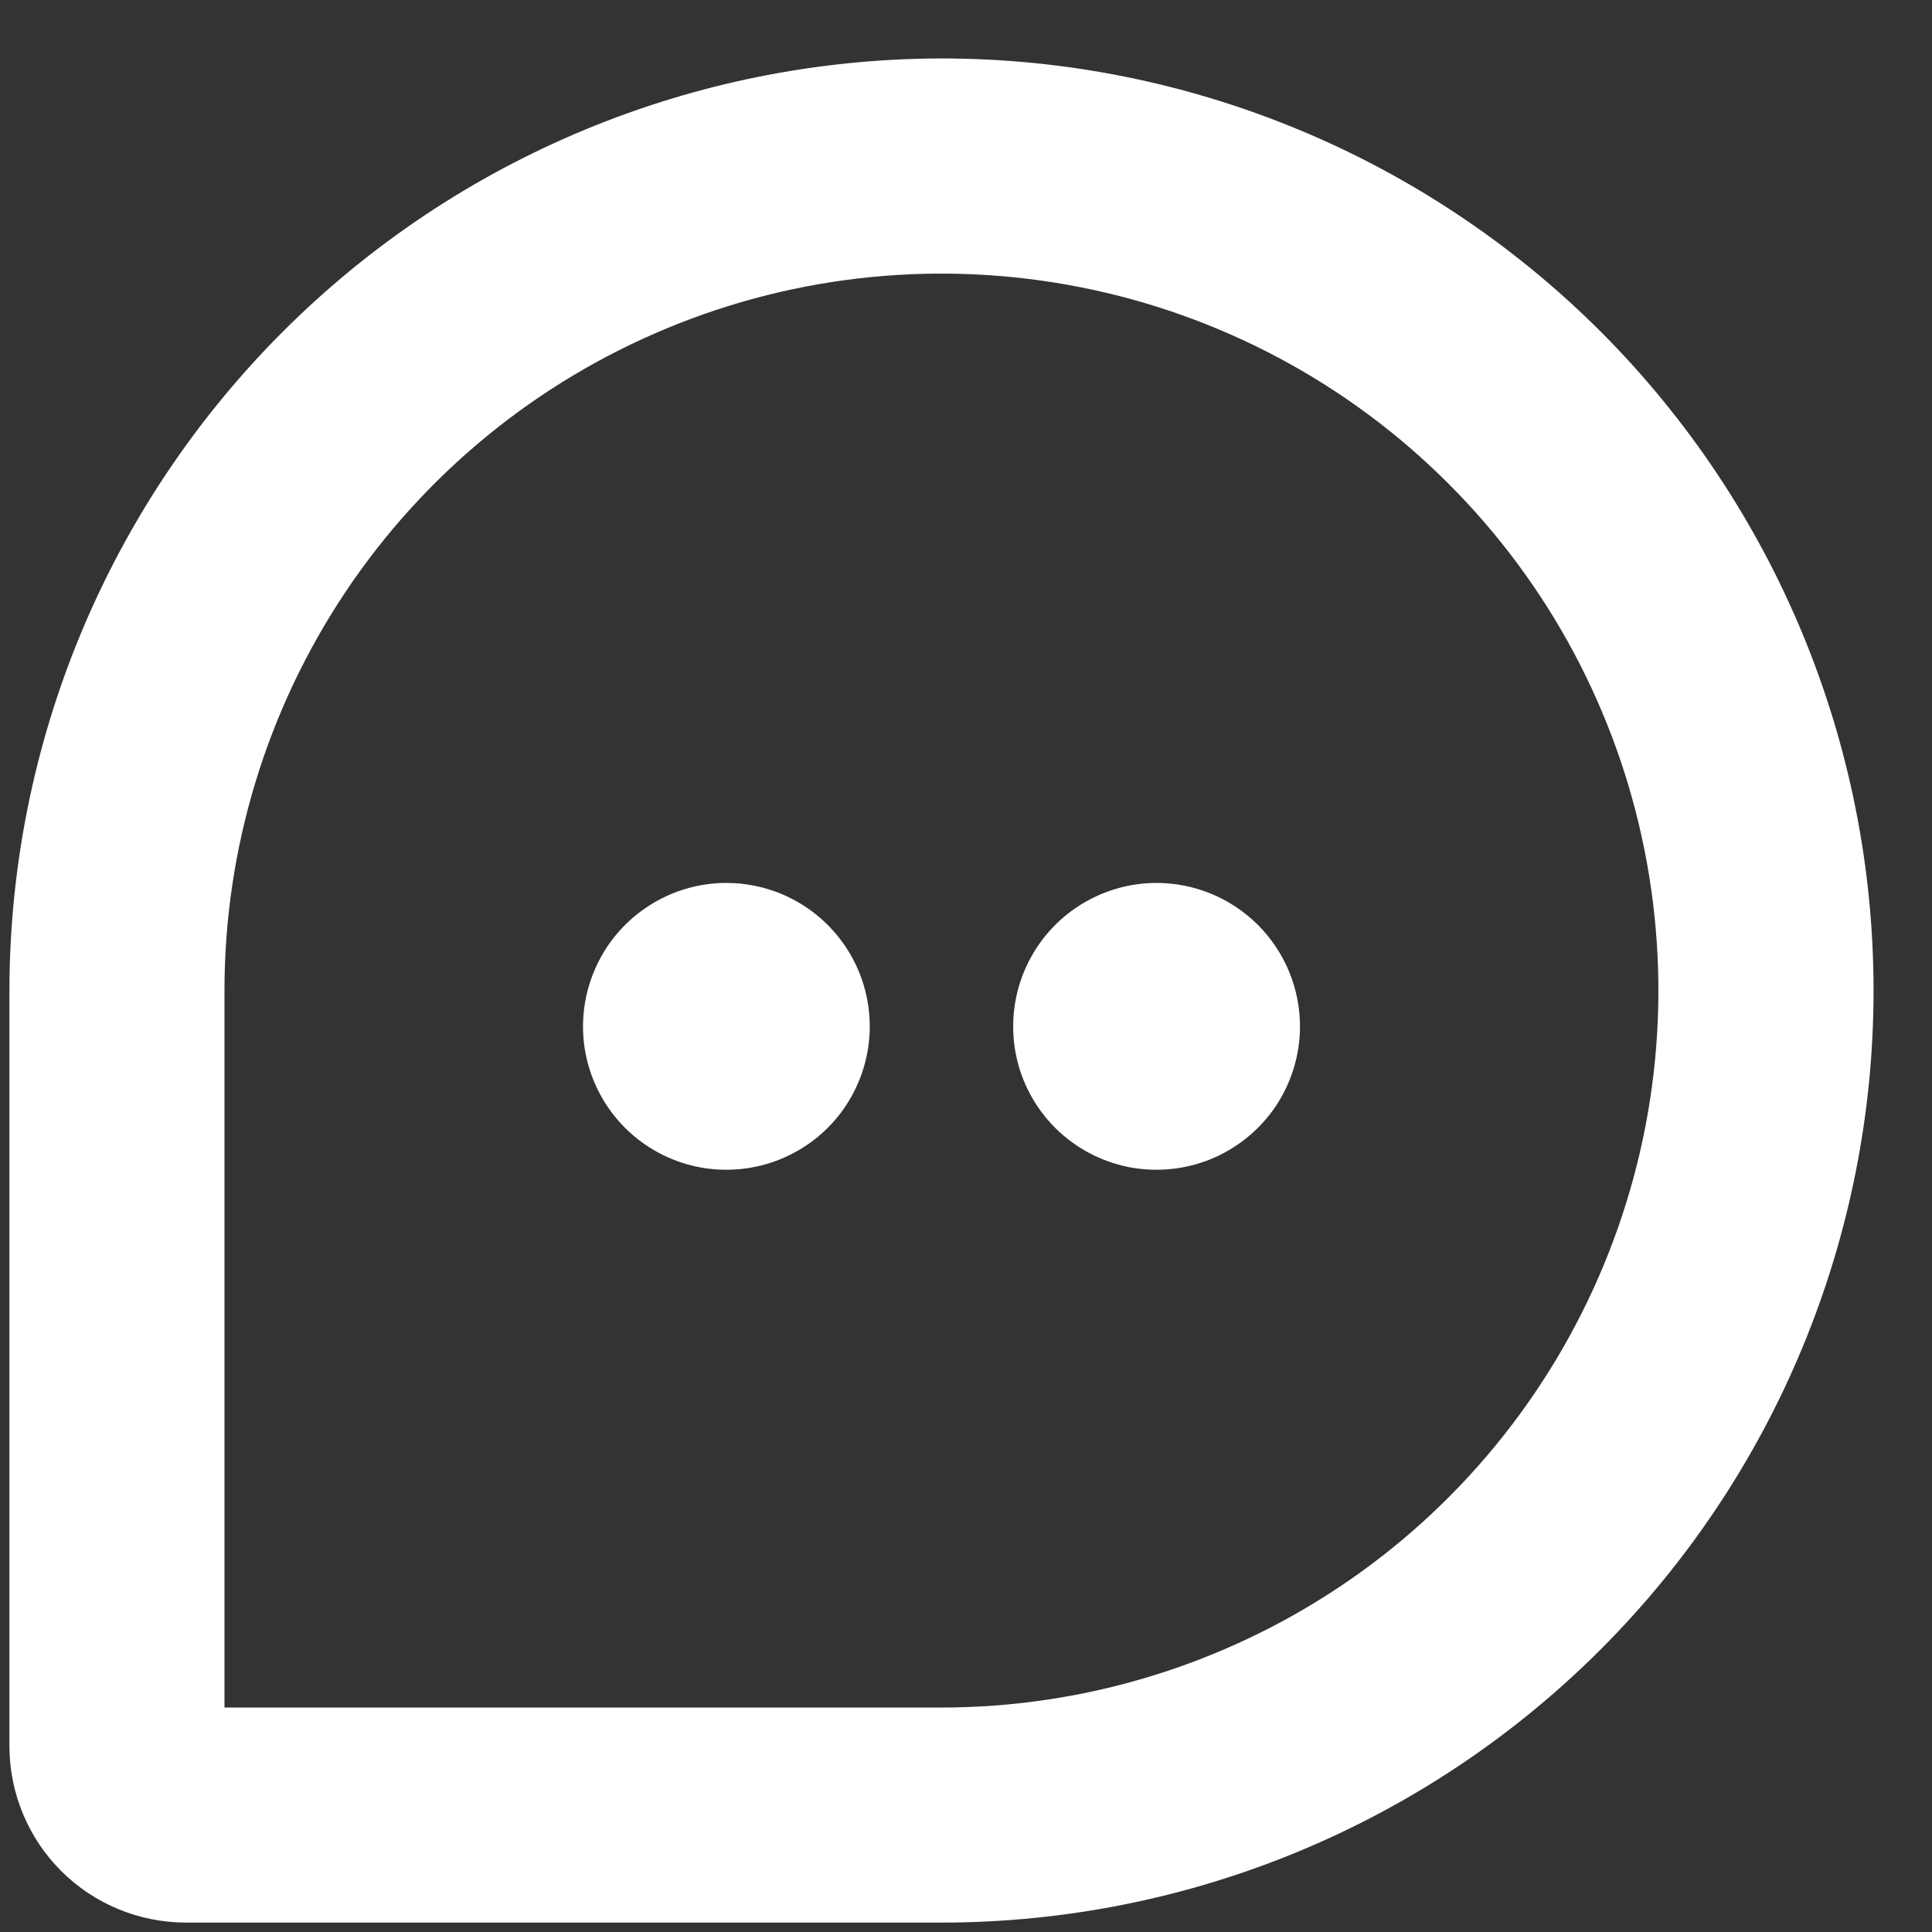 <svg width="16" height="16" viewBox="0 0 16 16" fill="none" xmlns="http://www.w3.org/2000/svg">
<rect x="0" y="0" width="16" height="16" fill="#333333" stroke="none"/>
<path d="M7.797 0.484C5.75 0.487 3.788 1.3 2.341 2.748C0.894 4.195 0.08 6.157 0.078 8.203V14.462C0.079 14.849 0.232 15.22 0.506 15.494C0.78 15.768 1.151 15.921 1.538 15.922H7.797C9.844 15.922 11.807 15.109 13.255 13.661C14.702 12.214 15.516 10.25 15.516 8.203C15.516 6.156 14.702 4.193 13.255 2.745C11.807 1.298 9.844 0.484 7.797 0.484ZM7.797 14.141H1.859V8.203C1.859 7.029 2.208 5.881 2.86 4.904C3.512 3.928 4.44 3.167 5.525 2.718C6.61 2.268 7.803 2.151 8.955 2.38C10.107 2.609 11.165 3.174 11.995 4.005C12.826 4.835 13.391 5.893 13.62 7.045C13.849 8.197 13.732 9.39 13.282 10.475C12.833 11.56 12.072 12.488 11.096 13.14C10.119 13.792 8.971 14.141 7.797 14.141ZM7.203 8.5C7.203 8.735 7.133 8.964 7.003 9.16C6.873 9.355 6.687 9.507 6.47 9.597C6.253 9.687 6.014 9.71 5.784 9.665C5.554 9.619 5.342 9.506 5.176 9.34C5.01 9.174 4.897 8.962 4.851 8.732C4.805 8.501 4.829 8.263 4.919 8.046C5.008 7.829 5.161 7.643 5.356 7.513C5.551 7.382 5.781 7.312 6.016 7.312C6.331 7.312 6.633 7.438 6.855 7.66C7.078 7.883 7.203 8.185 7.203 8.5ZM10.766 8.5C10.766 8.735 10.696 8.964 10.566 9.16C10.435 9.355 10.249 9.507 10.033 9.597C9.816 9.687 9.577 9.71 9.346 9.665C9.116 9.619 8.905 9.506 8.738 9.34C8.572 9.174 8.459 8.962 8.413 8.732C8.368 8.501 8.391 8.263 8.481 8.046C8.571 7.829 8.723 7.643 8.918 7.513C9.114 7.382 9.343 7.312 9.578 7.312C9.893 7.312 10.195 7.438 10.418 7.66C10.64 7.883 10.766 8.185 10.766 8.5Z" fill="white"/>
</svg>
